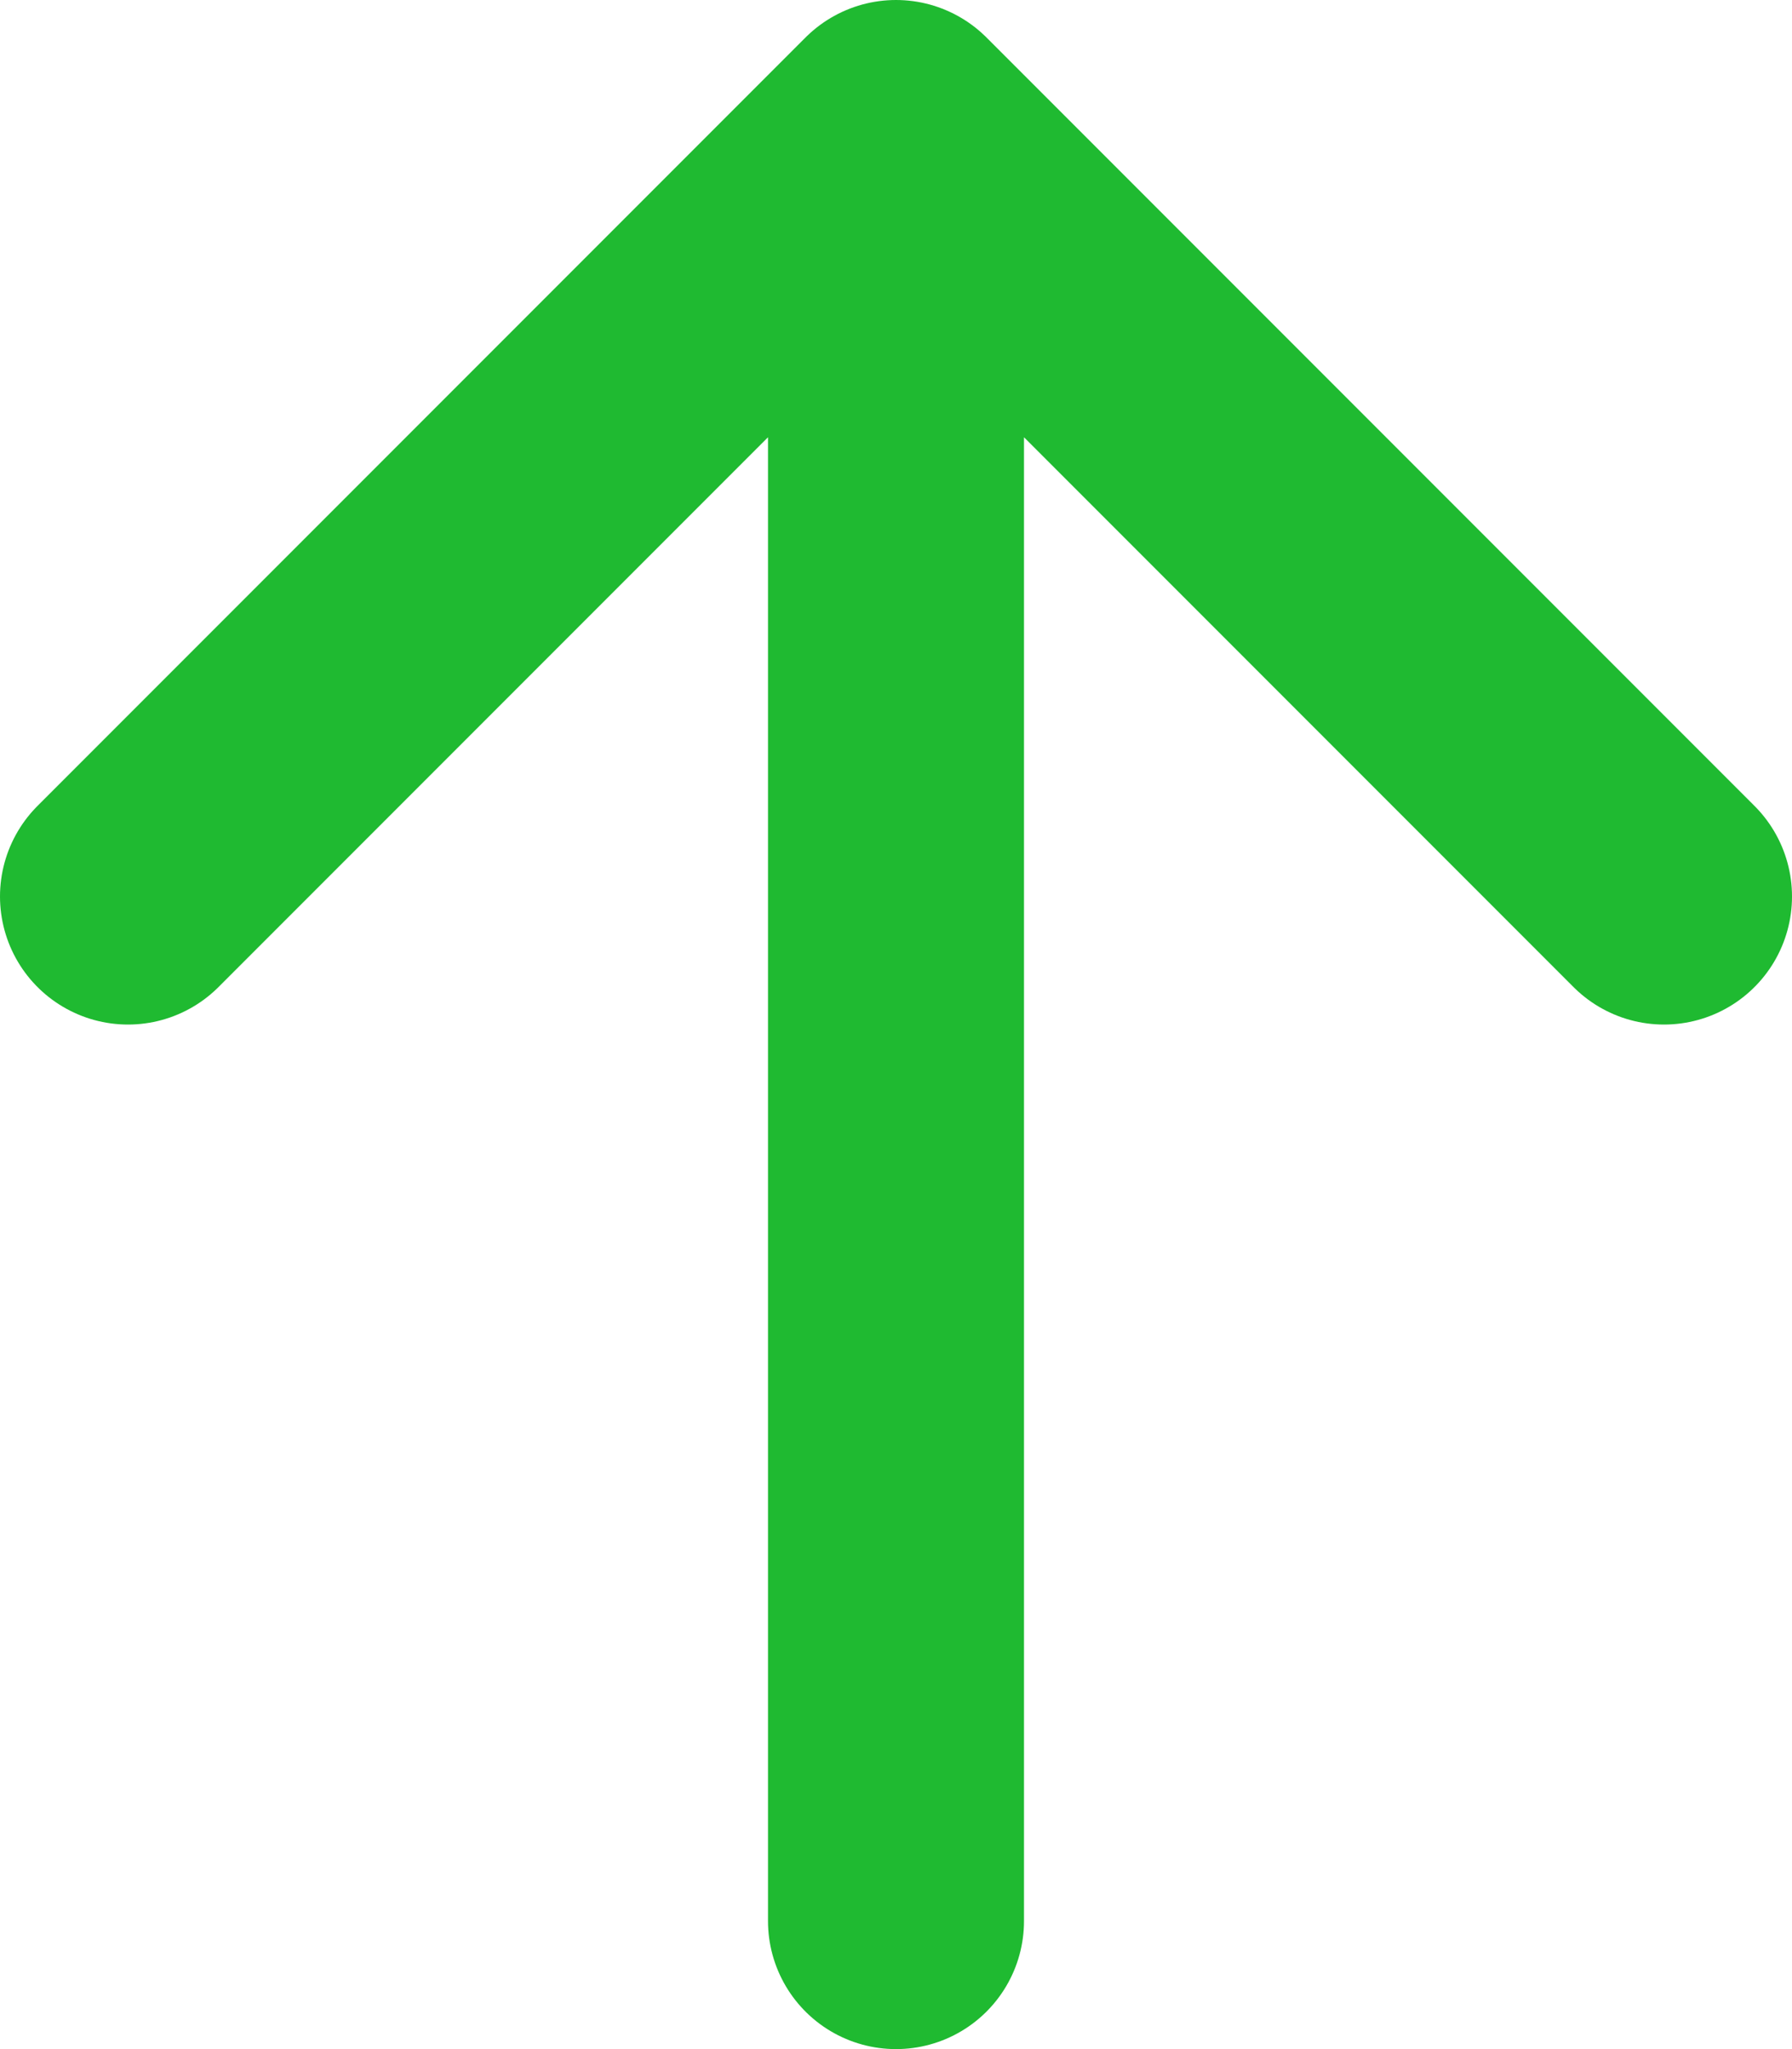 <svg width="14" height="16" viewBox="0 0 14 16" fill="none" xmlns="http://www.w3.org/2000/svg">
<path d="M7 15L7 1M13 7L7 1L1 7" stroke="#1FBA31" stroke-width="2" stroke-linecap="round" stroke-linejoin="round"/>
</svg>
